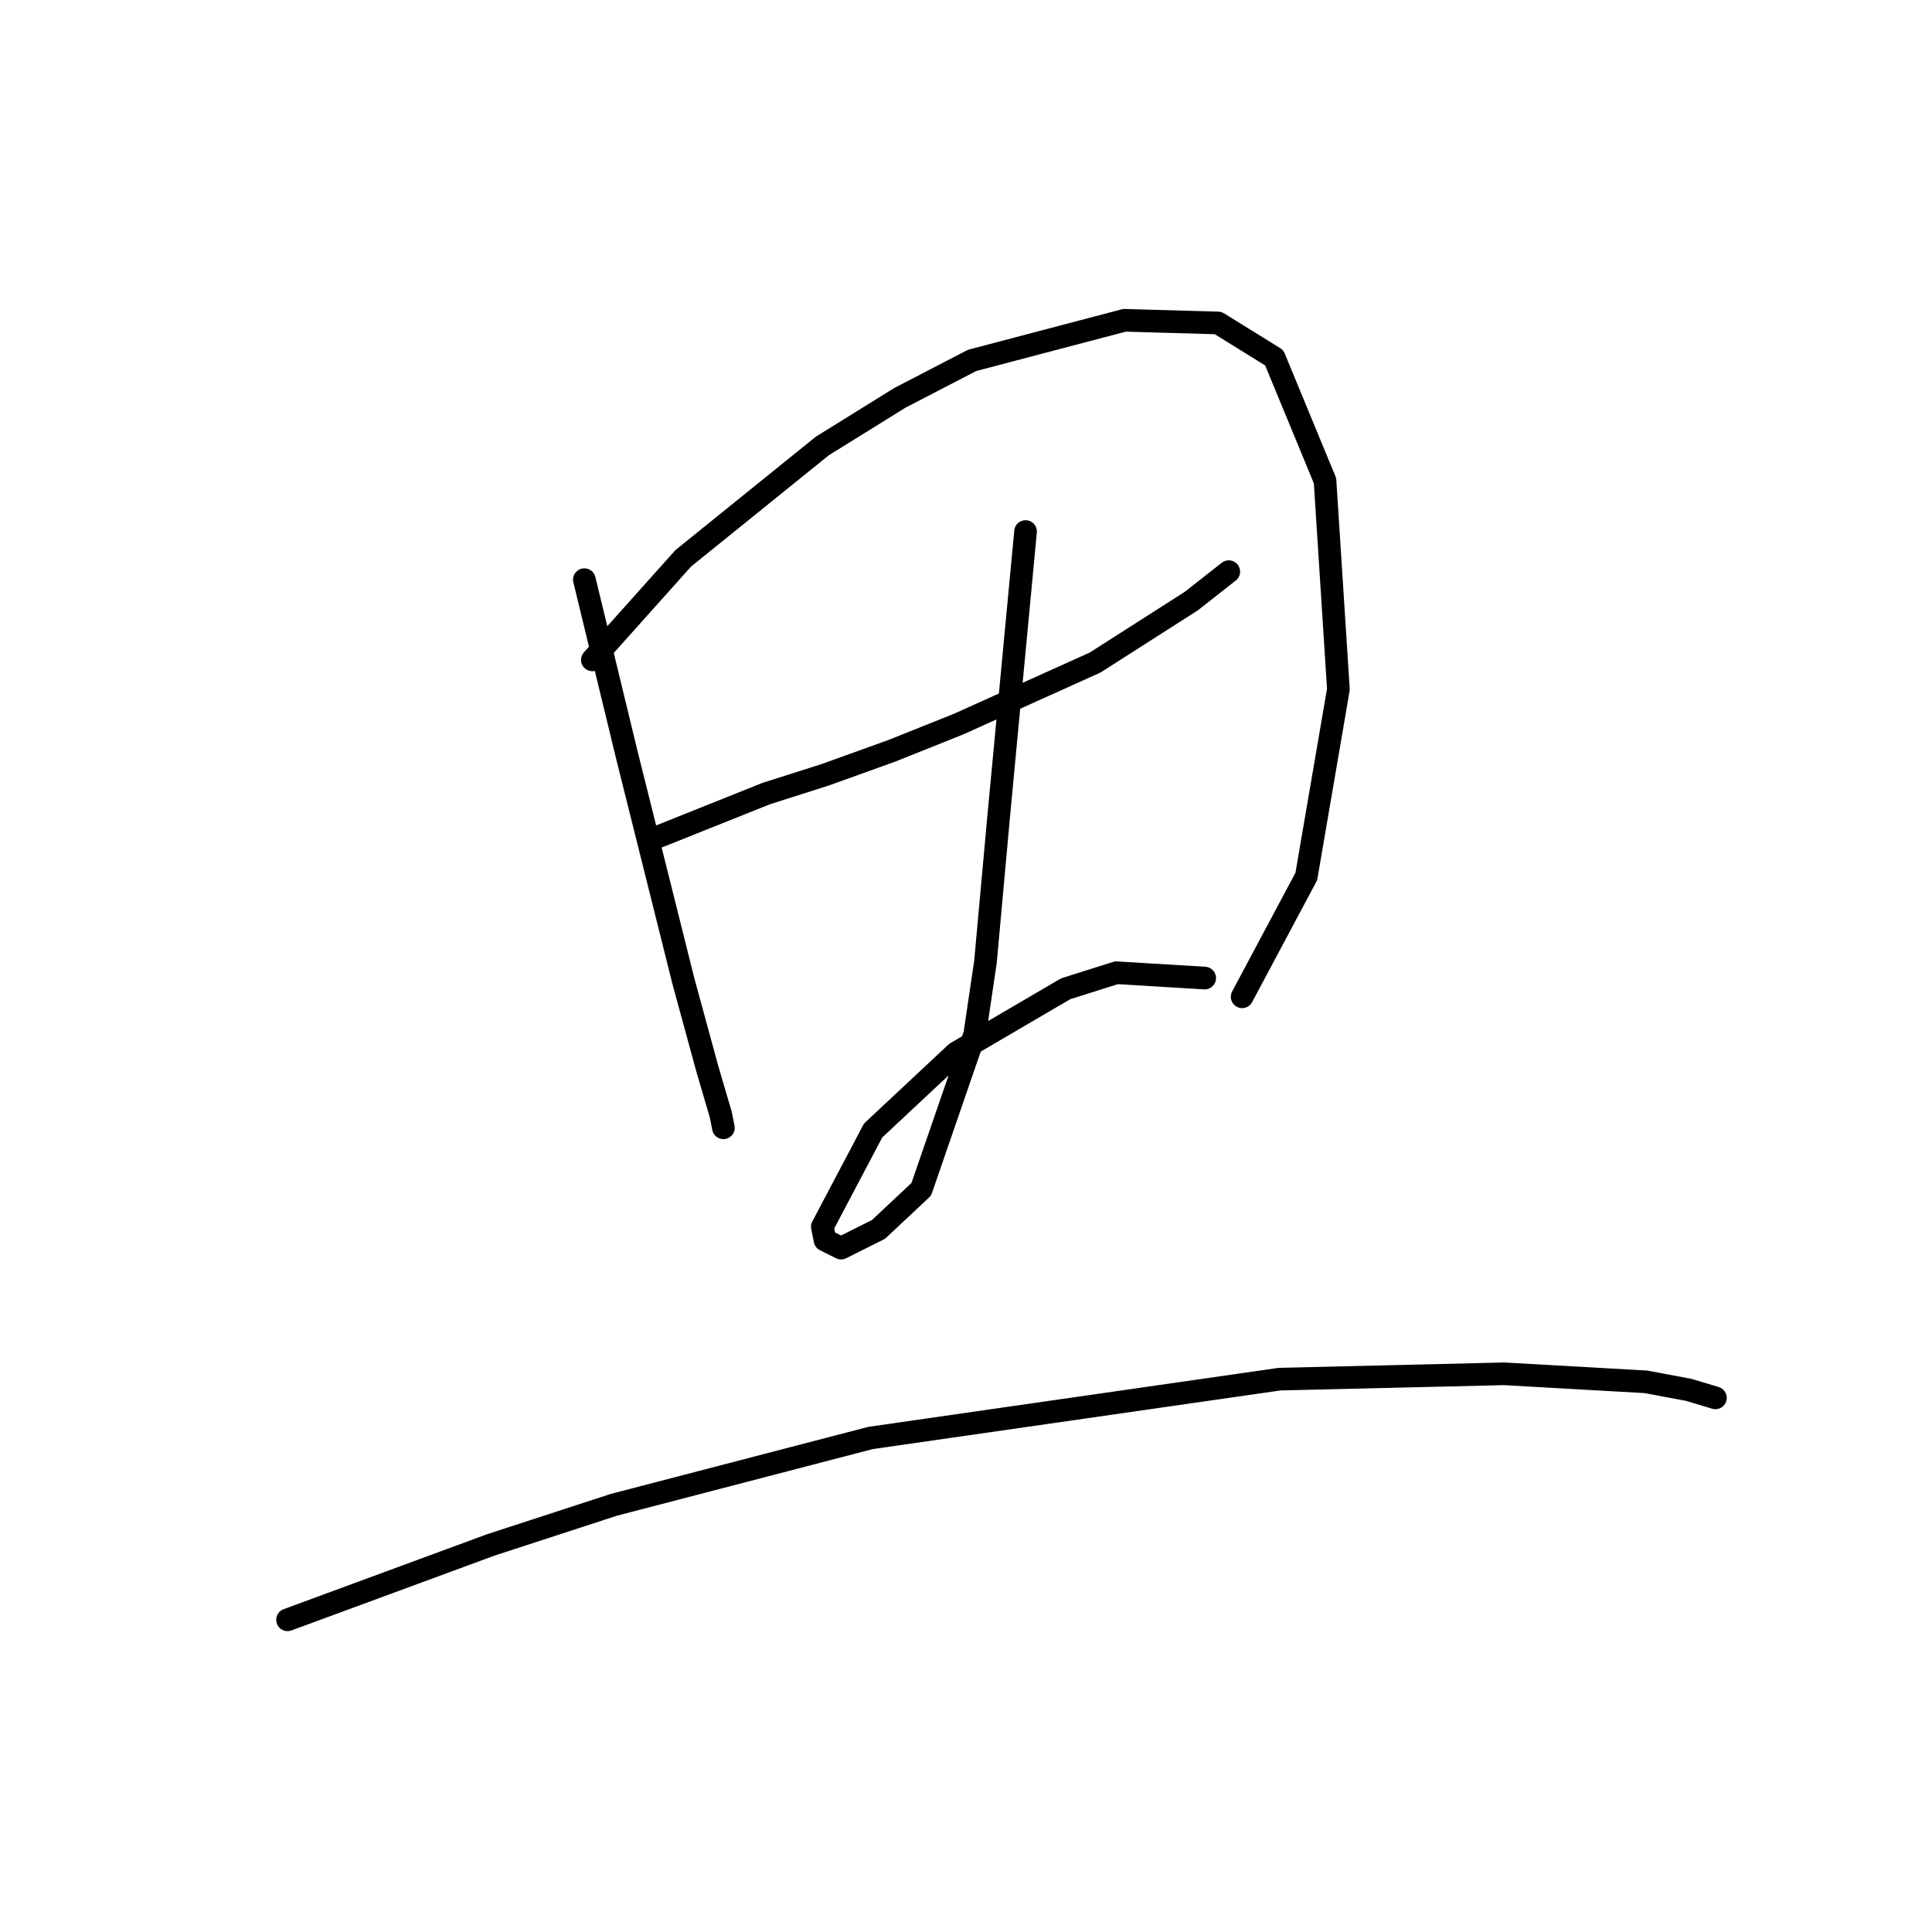 <?xml version="1.0" standalone="no"?>
    <svg width="256" height="256" xmlns="http://www.w3.org/2000/svg" version="1.1">
    <polyline stroke="black" stroke-width="3" stroke-linecap="round" fill="transparent" stroke-linejoin="round" points="77.431 76.808 80.265 88.5 83.099 100.192 88.414 121.45 90.54 129.954 93.729 141.646 95.5 147.669 95.854 149.441 95.854 149.441 " />
        <polyline stroke="black" stroke-width="3" stroke-linecap="round" fill="transparent" stroke-linejoin="round" points="78.493 87.437 84.517 80.705 90.54 73.974 108.964 59.093 119.239 52.715 128.805 47.755 149 42.44 161.401 42.795 168.841 47.401 175.573 63.699 177.345 91.335 173.093 116.136 164.59 132.08 164.59 132.08 " />
        <polyline stroke="black" stroke-width="3" stroke-linecap="round" fill="transparent" stroke-linejoin="round" points="87.351 110.821 94.437 107.987 101.523 105.152 109.318 102.672 118.176 99.484 127.033 95.941 145.103 87.792 157.858 79.643 162.818 75.745 162.818 75.745 " />
        <polyline stroke="black" stroke-width="3" stroke-linecap="round" fill="transparent" stroke-linejoin="round" points="135.891 70.431 134.119 89.209 132.348 107.987 130.576 127.474 129.159 137.04 122.073 157.59 116.404 162.904 111.444 165.384 109.318 164.321 108.964 162.55 115.695 149.795 126.679 139.52 141.206 131.017 147.937 128.891 159.629 129.599 159.629 129.599 " />
        <polyline stroke="black" stroke-width="3" stroke-linecap="round" fill="transparent" stroke-linejoin="round" points="38.103 214.633 51.566 209.672 65.03 204.712 81.328 199.398 115.341 190.54 169.55 182.745 199.311 182.037 218.09 183.1 223.759 184.162 227.302 185.225 227.302 185.225 " />
        </svg>